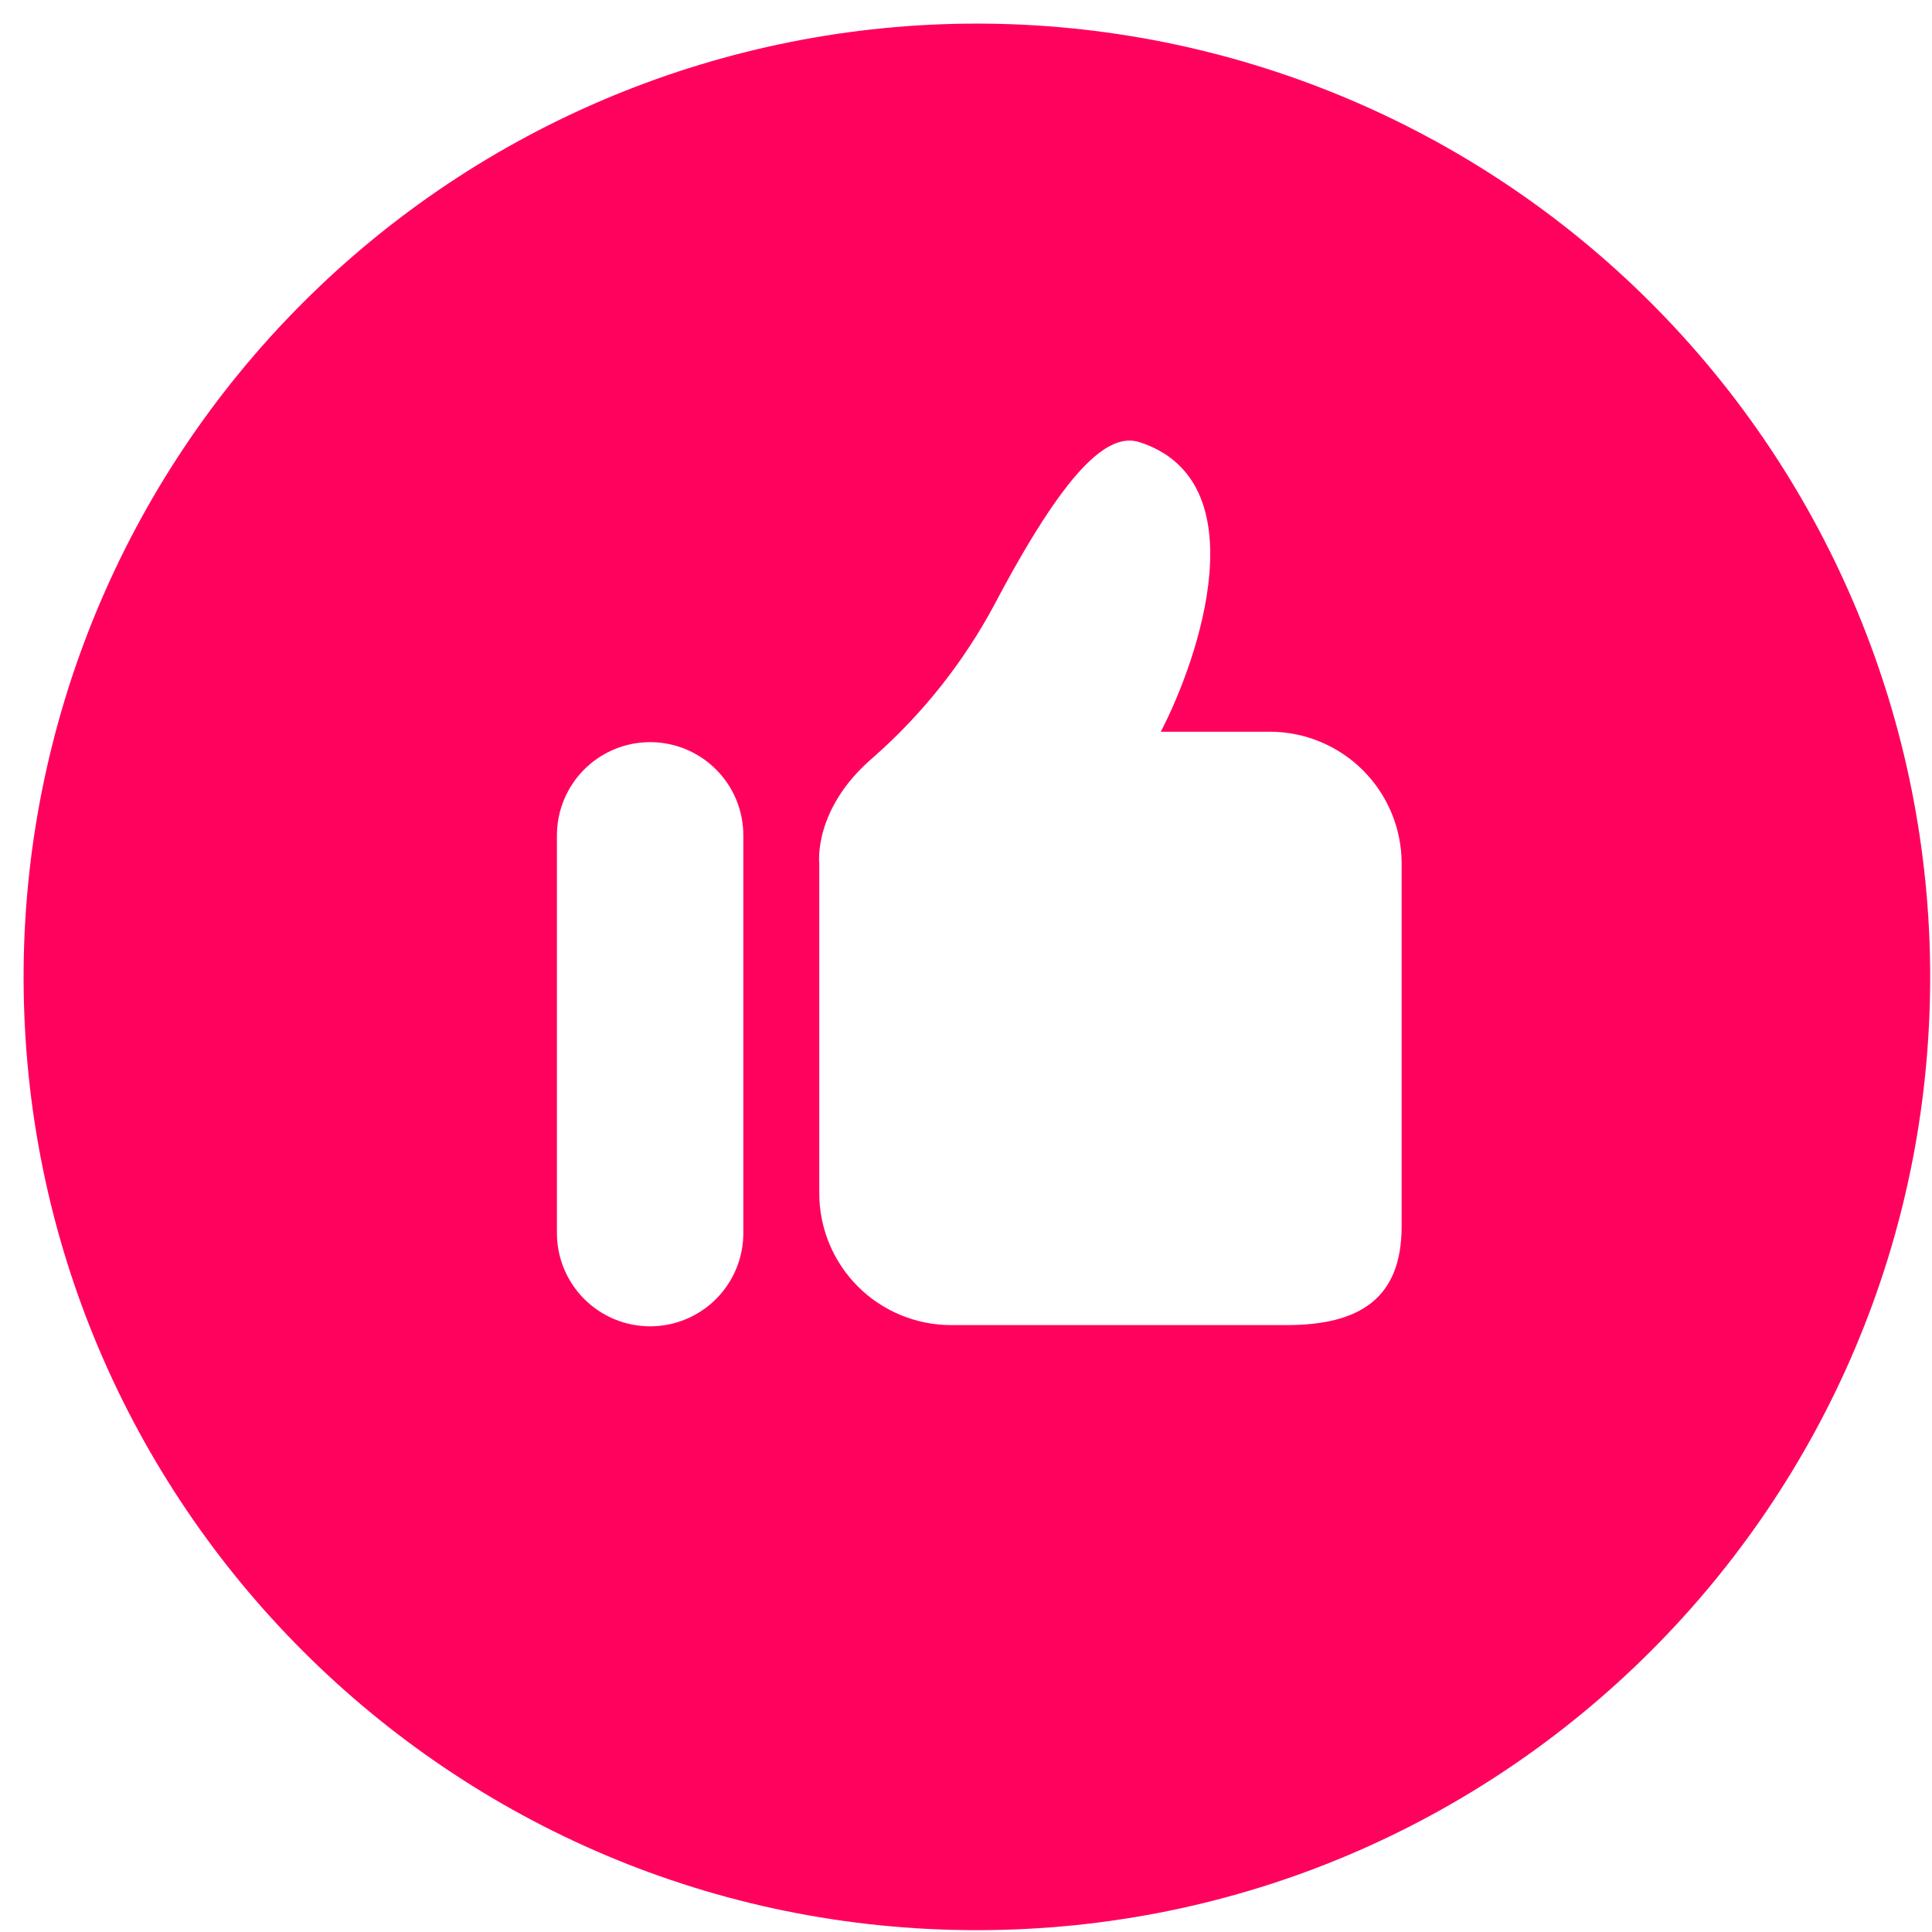 <svg width="76" height="76" viewBox="0 0 76 76" fill="none" xmlns="http://www.w3.org/2000/svg">
<path d="M38.428 0.928C33.503 0.928 28.627 1.898 24.077 3.782C19.527 5.667 15.393 8.429 11.911 11.912C8.429 15.394 5.667 19.528 3.782 24.078C1.898 28.628 0.928 33.504 0.928 38.429C0.928 59.139 17.717 75.928 38.428 75.928C59.137 75.928 75.928 59.139 75.928 38.429C75.928 28.483 71.977 18.945 64.944 11.912C57.911 4.879 48.373 0.928 38.428 0.928ZM29.241 48.499C29.242 48.981 29.148 49.459 28.964 49.904C28.781 50.35 28.511 50.755 28.17 51.097C27.83 51.438 27.425 51.709 26.98 51.894C26.534 52.079 26.057 52.174 25.575 52.174C25.092 52.174 24.615 52.079 24.169 51.894C23.724 51.709 23.32 51.438 22.979 51.097C22.639 50.755 22.369 50.35 22.185 49.904C22.001 49.459 21.907 48.981 21.908 48.499L21.908 32.869C21.907 32.387 22.001 31.909 22.185 31.463C22.369 31.017 22.639 30.612 22.979 30.271C23.32 29.93 23.724 29.659 24.169 29.474C24.615 29.289 25.092 29.194 25.575 29.194C26.057 29.194 26.534 29.289 26.98 29.474C27.425 29.659 27.83 29.93 28.17 30.271C28.511 30.612 28.781 31.017 28.964 31.463C29.148 31.909 29.242 32.387 29.241 32.869L29.241 48.499ZM55.137 48.236C55.137 51.1 53.464 52.126 50.598 52.126H37.414C36.733 52.126 36.059 51.992 35.43 51.731C34.8 51.471 34.228 51.089 33.747 50.607C33.265 50.125 32.883 49.553 32.623 48.924C32.362 48.295 32.228 47.62 32.228 46.939V33.971C32.228 33.971 31.971 31.814 34.359 29.786C36.288 28.088 37.898 26.059 39.113 23.794C41.896 18.519 43.56 16.983 44.83 17.395C49.525 18.915 47.177 25.877 45.662 28.784H49.95C51.326 28.784 52.645 29.331 53.617 30.303C54.59 31.276 55.137 32.595 55.137 33.971L55.137 48.236Z" fill="#FF025E"/>
</svg>
